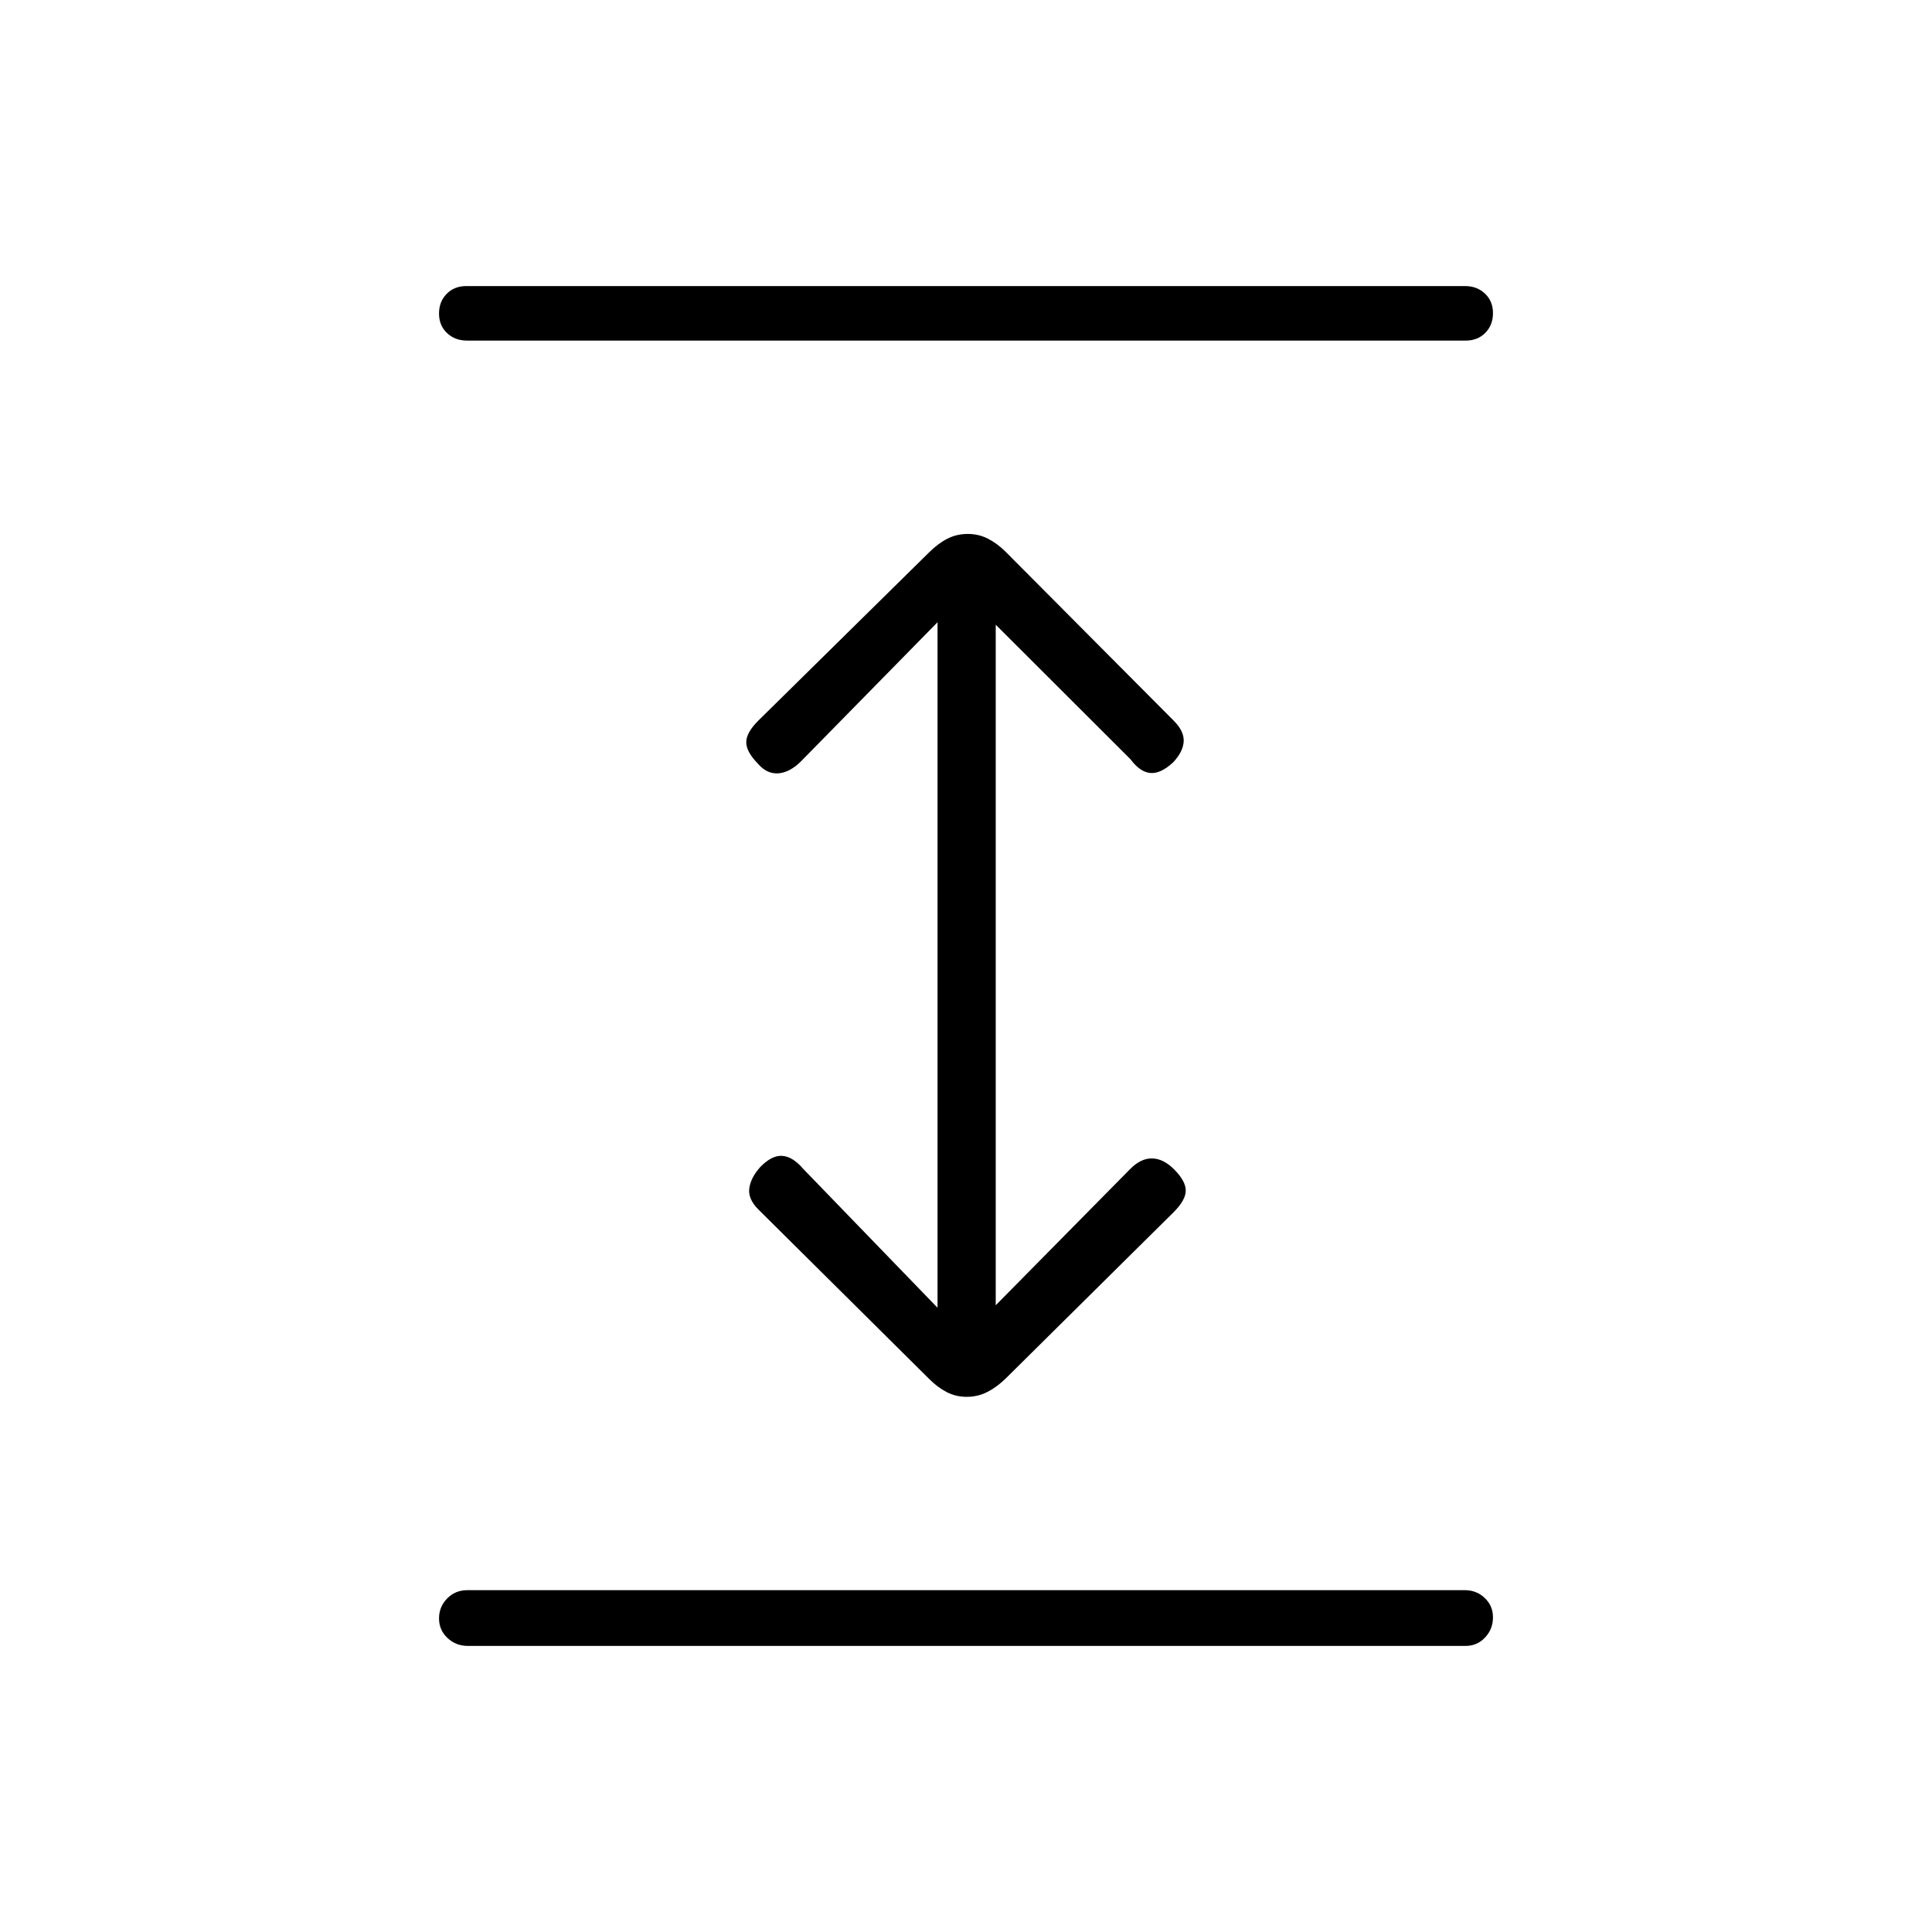 <svg xmlns="http://www.w3.org/2000/svg" height="20" viewBox="0 -960 960 960" width="20"><path d="M232.48-142.15q-5.94 0-10.13-3.94-4.2-3.93-4.2-9.73 0-5.8 4.04-9.91 4.04-4.12 9.98-4.12H727.9q5.78 0 9.86 3.88 4.09 3.88 4.09 9.59 0 5.88-3.93 10.05-3.93 4.18-9.71 4.18H232.48Zm247.89-123.77q-5.46 0-10.01-2.38t-8.57-6.42l-85.07-84.41q-5.14-5.18-4.39-10.49.75-5.3 5.53-10.59 5.72-5.83 10.89-5.44 5.17.38 10.29 6.38l66.81 69.08v-340.62l-67.81 69.08q-5.62 5.61-11.34 6-5.73.38-10.18-4.9-5.71-5.83-5.71-10.56t5.91-10.65l84.94-83.69q4.43-4.42 9.08-6.79 4.66-2.37 10.12-2.37 5.47 0 10.08 2.38 4.62 2.38 8.69 6.42l83.56 83.97q5.23 5.23 4.98 10.29-.25 5.05-5.14 10.34-6.22 5.83-11.4 5.39-5.17-.45-9.9-6.83l-66.96-66.85v338.16l66.96-67.85q5.23-5.23 10.79-5.11 5.56.11 10.84 5.39 5.83 5.84 5.83 10.57t-6 10.73l-83.43 82.62q-4.49 4.38-9.21 6.76-4.72 2.39-10.18 2.39ZM231.98-790.77q-5.94 0-9.88-3.76-3.95-3.76-3.95-9.68 0-5.91 3.79-9.77 3.79-3.87 9.73-3.87h496.35q5.94 0 9.88 3.77 3.95 3.76 3.95 9.67t-3.79 9.78q-3.79 3.86-9.73 3.86H231.98Z"/></svg>